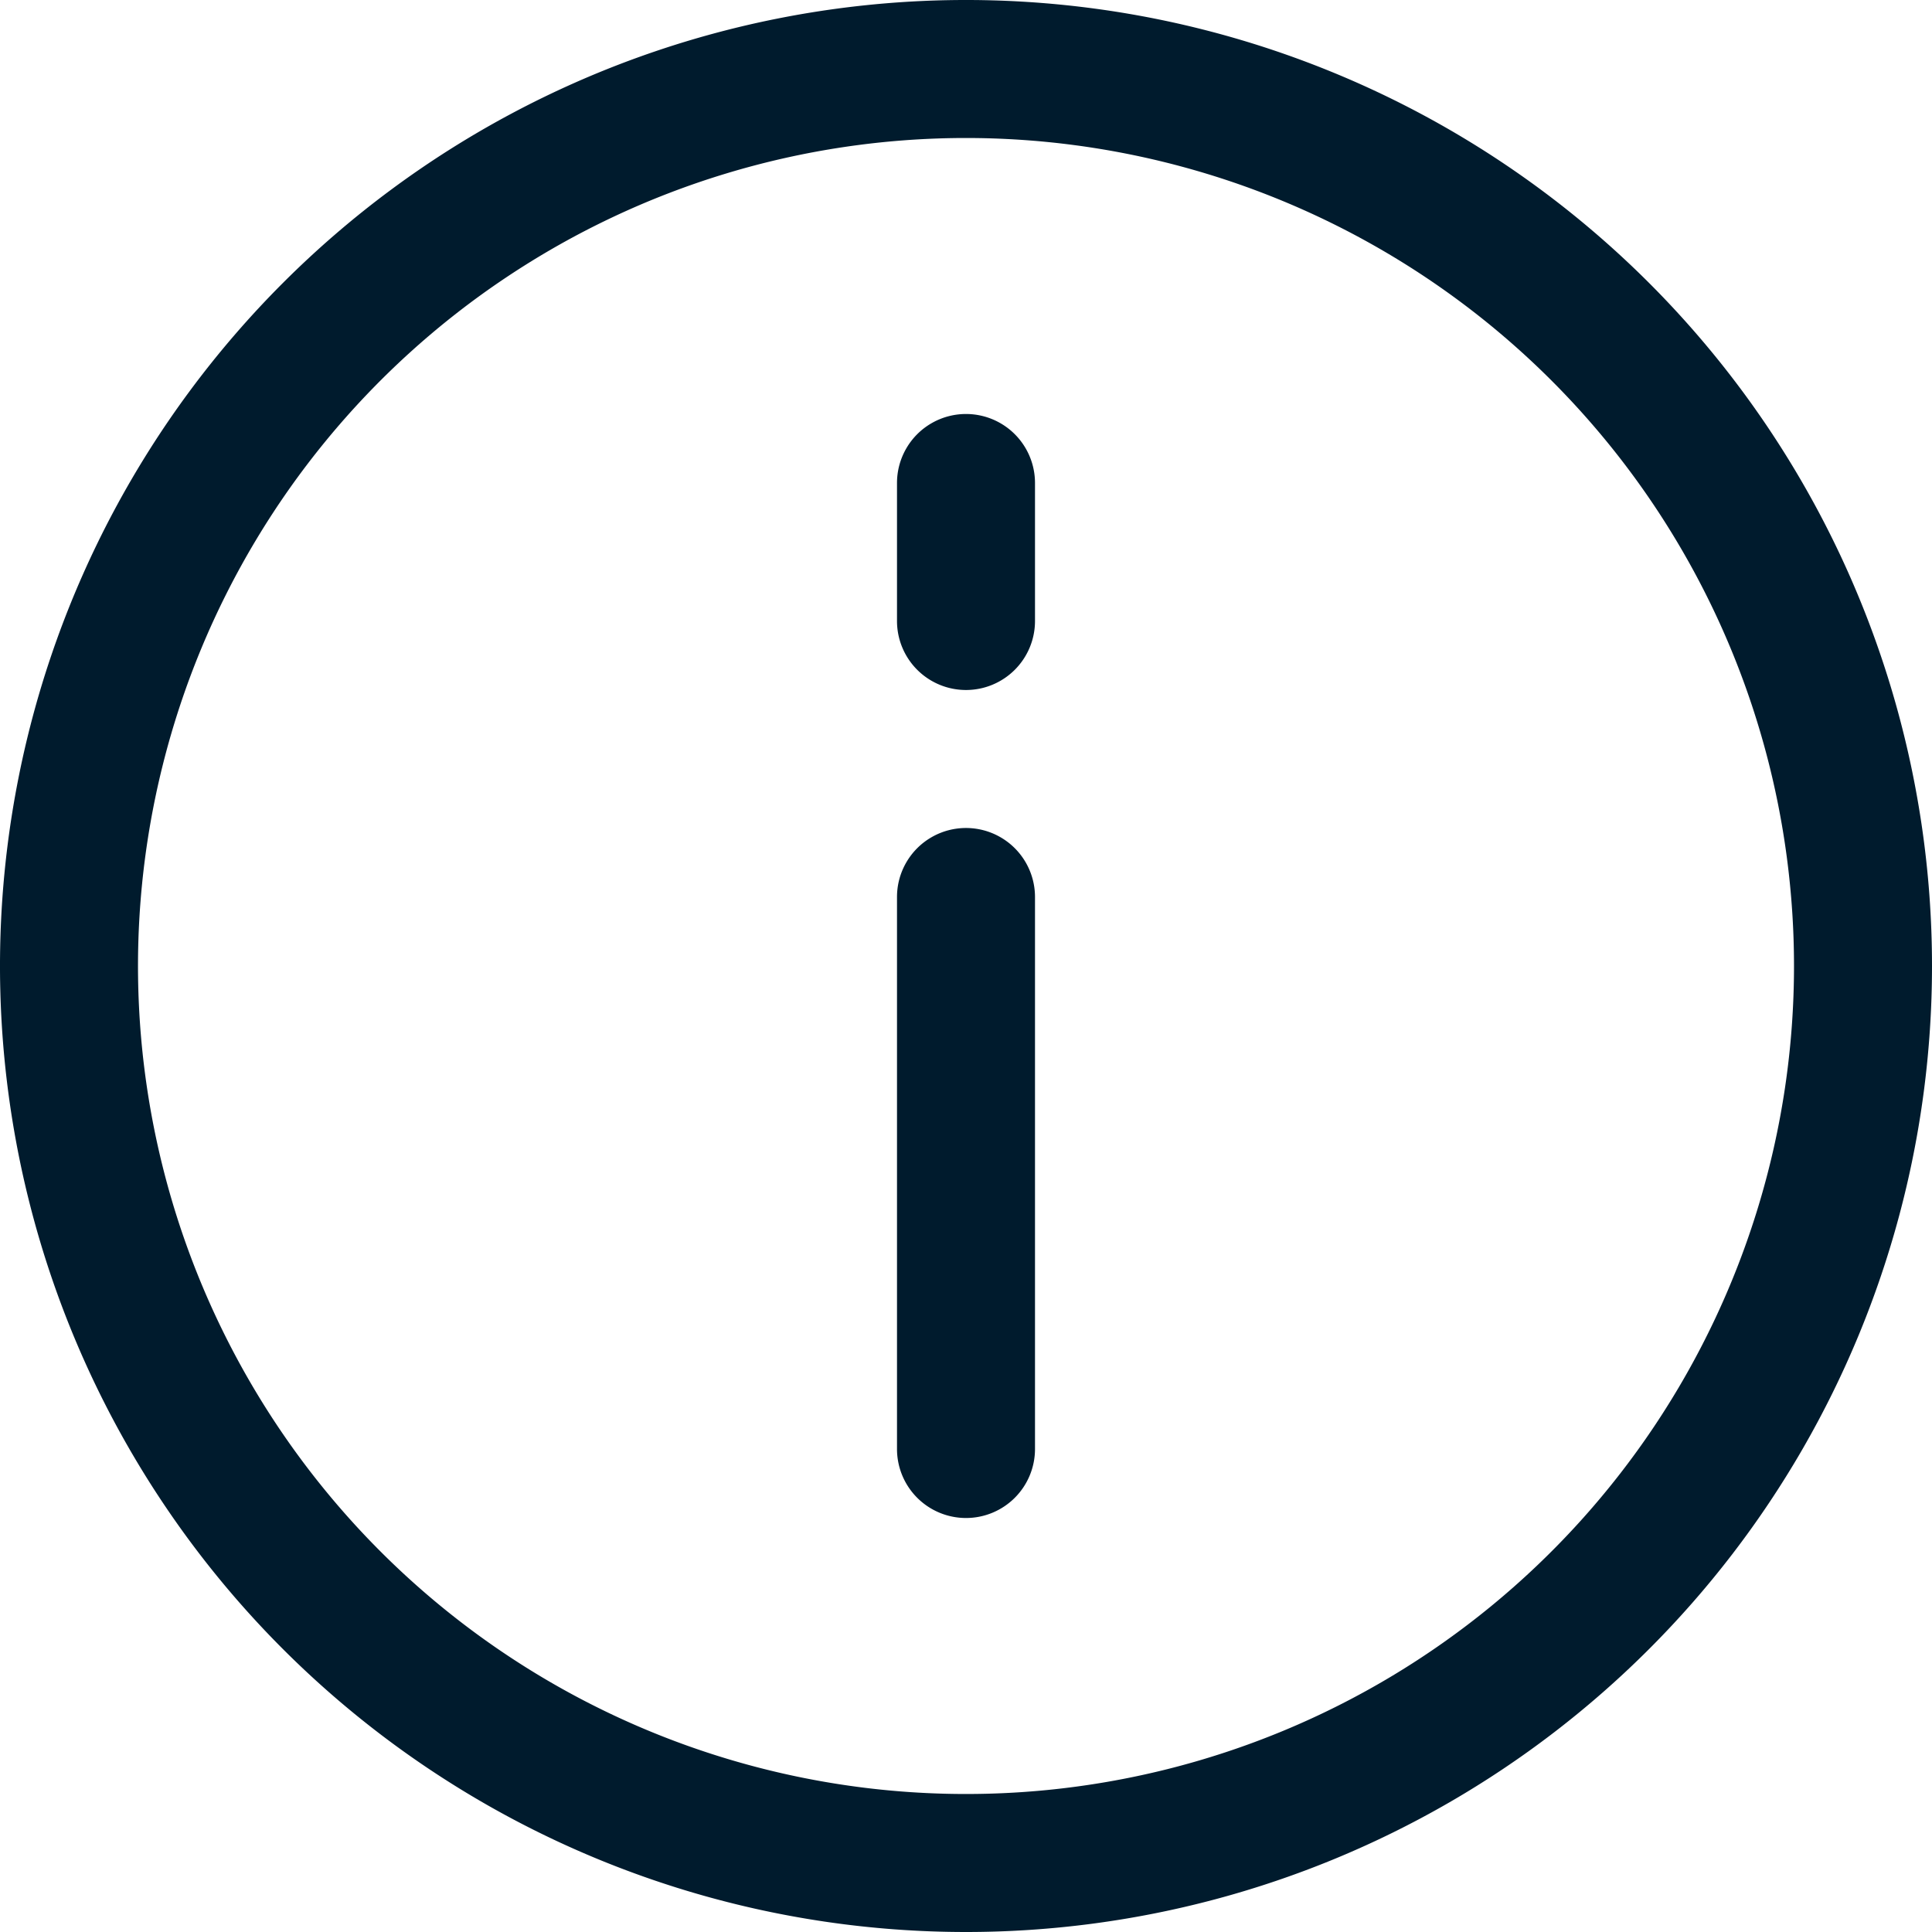 <svg id="Слой_1" data-name="Слой 1" xmlns="http://www.w3.org/2000/svg" viewBox="0 0 14 14"><defs><style>.cls-1{fill:#001b2d;}</style></defs><path class="cls-1" d="M7,14a7,7,0,1,1,7-7A7,7,0,0,1,7,14ZM7,1a6,6,0,1,0,6,6A6,6,0,0,0,7,1Z"/><path class="cls-1" d="M7,11a.5.5,0,0,1-.5-.5v-4a.5.5,0,0,1,1,0v4A.5.5,0,0,1,7,11Z"/><path class="cls-1" d="M7,5a.5.5,0,0,1-.5-.5v-1a.5.5,0,0,1,1,0v1A.5.5,0,0,1,7,5Z"/></svg>